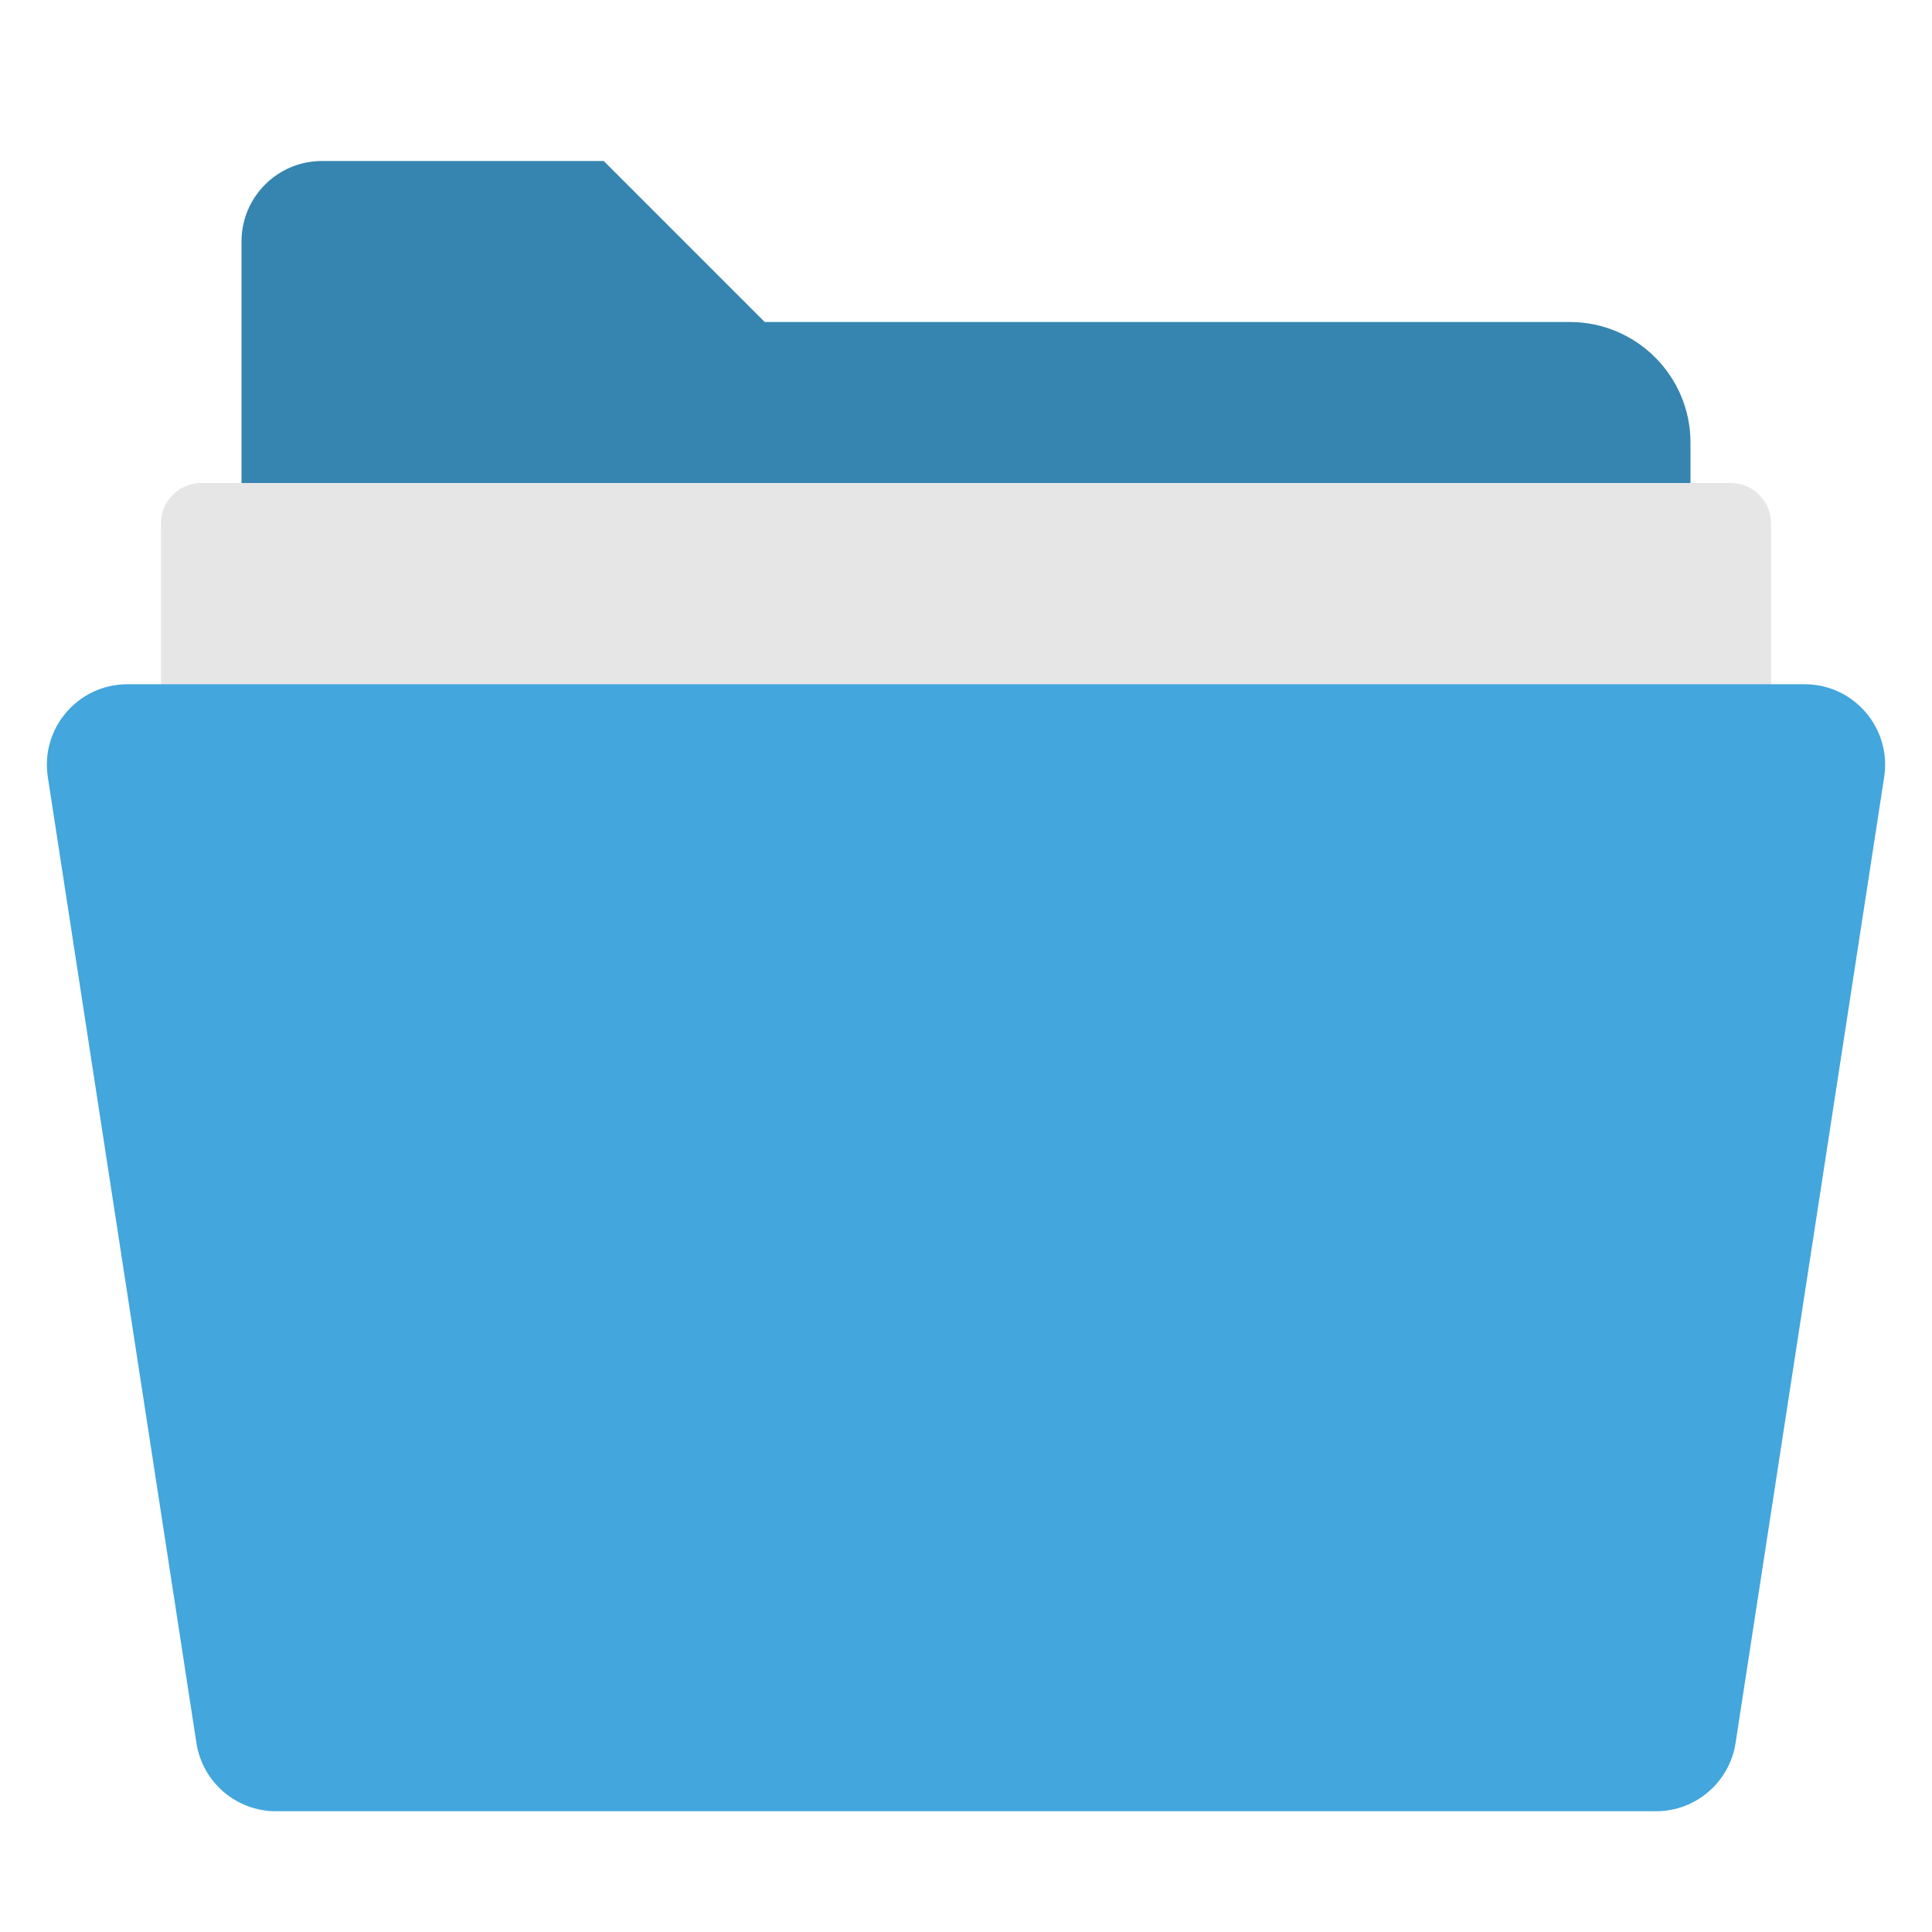 <svg xmlns="http://www.w3.org/2000/svg" xmlns:xlink="http://www.w3.org/1999/xlink" x="0px" y="0px" width="48px" height="48px" viewBox="0 0 48 48"><g >
<path fill="#3685B1" d="M42,17H6V6c0-1.105,0.895-2,2-2h7l4,4h20c1.657,0,3,1.343,3,3V17z"/>
<path fill="#E6E6E6" d="M44,24H4V13c0-0.552,0.448-1,1-1h38c0.552,0,1,0.448,1,1V24z"/>
<path fill="#43A6DD" d="M41.143,45H6.857c-0.987,0-1.827-0.72-1.977-1.696l-3.692-24C1.002,18.093,1.939,17,3.165,17h41.67
	c1.226,0,2.163,1.093,1.977,2.304l-3.692,24C42.969,44.28,42.13,45,41.143,45z"/>
</g></svg>